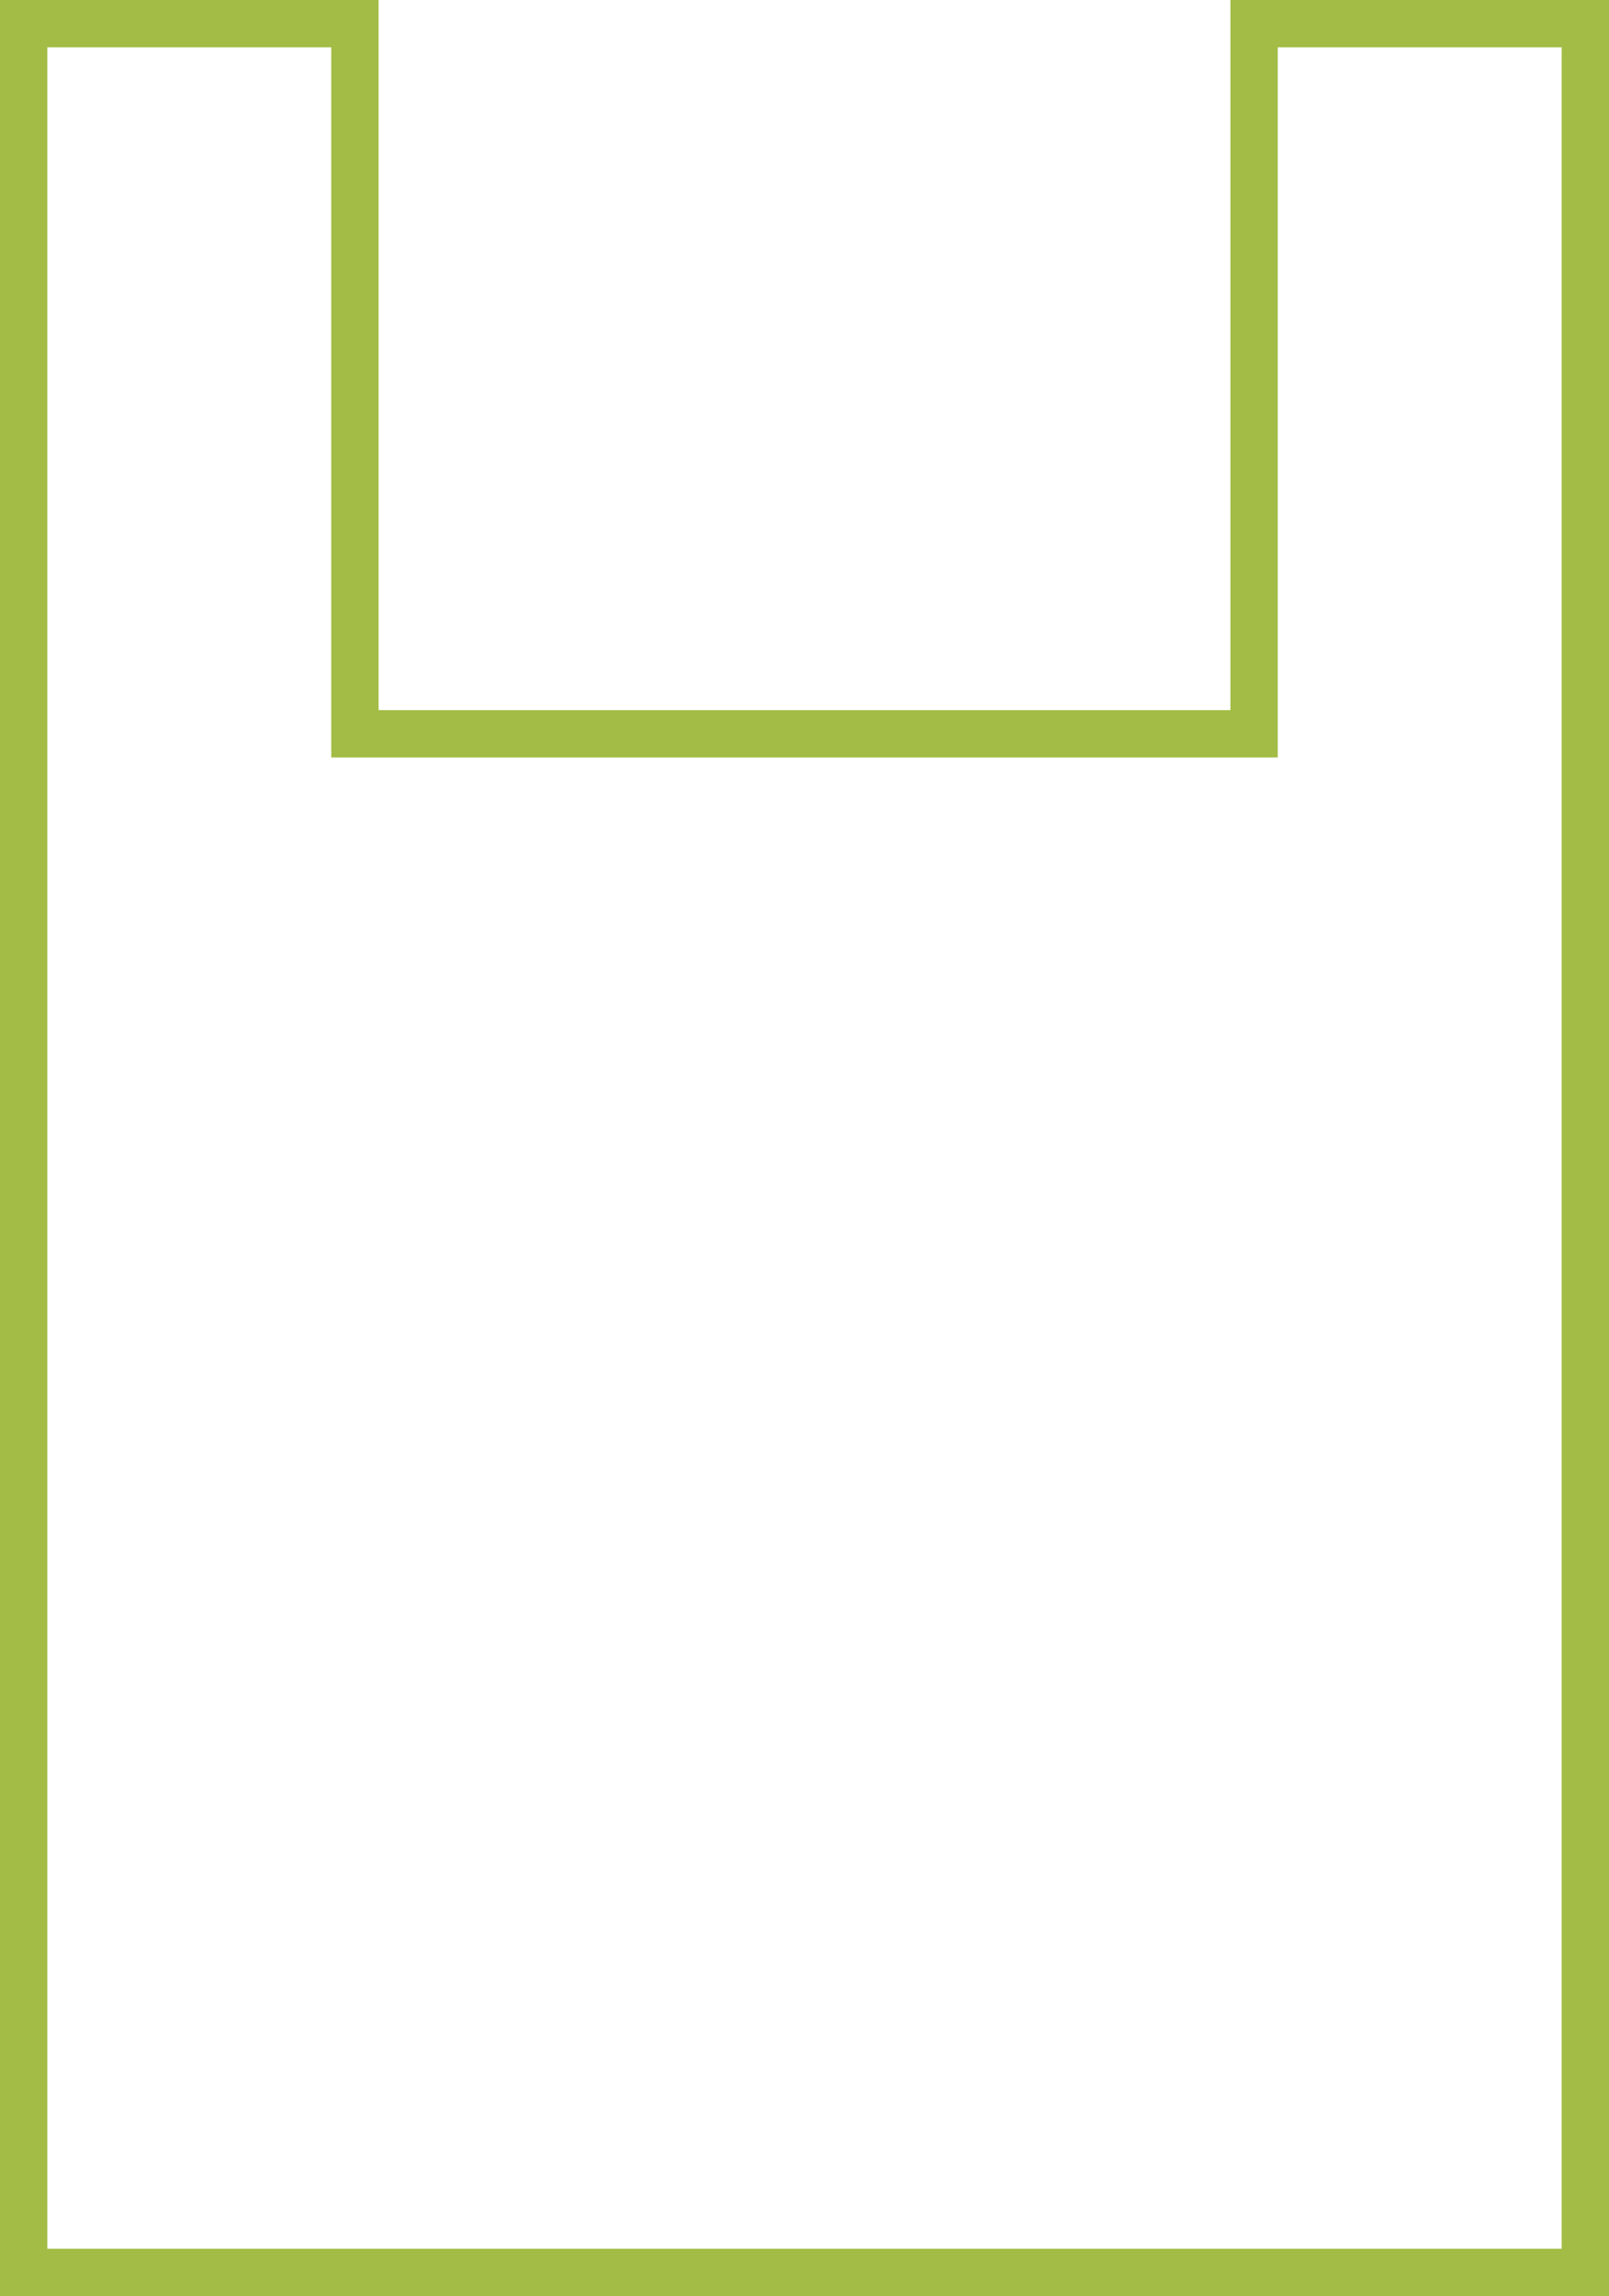 <svg xmlns="http://www.w3.org/2000/svg" xmlns:xlink="http://www.w3.org/1999/xlink" width="68" height="97" viewBox="0 0 68 97"><defs><path id="6bhna" d="M28 288.999h16v30h36v-30h16v97H28z"/><clipPath id="6bhnb"><use fill="#fff" xlink:href="#6bhna"/></clipPath></defs><g><g transform="translate(-28 -289)"><use fill="#fff" fill-opacity="0" stroke="#a2bc45" stroke-miterlimit="50" stroke-width="4" clip-path="url(&quot;#6bhnb&quot;)" xlink:href="#6bhna"/></g></g></svg>